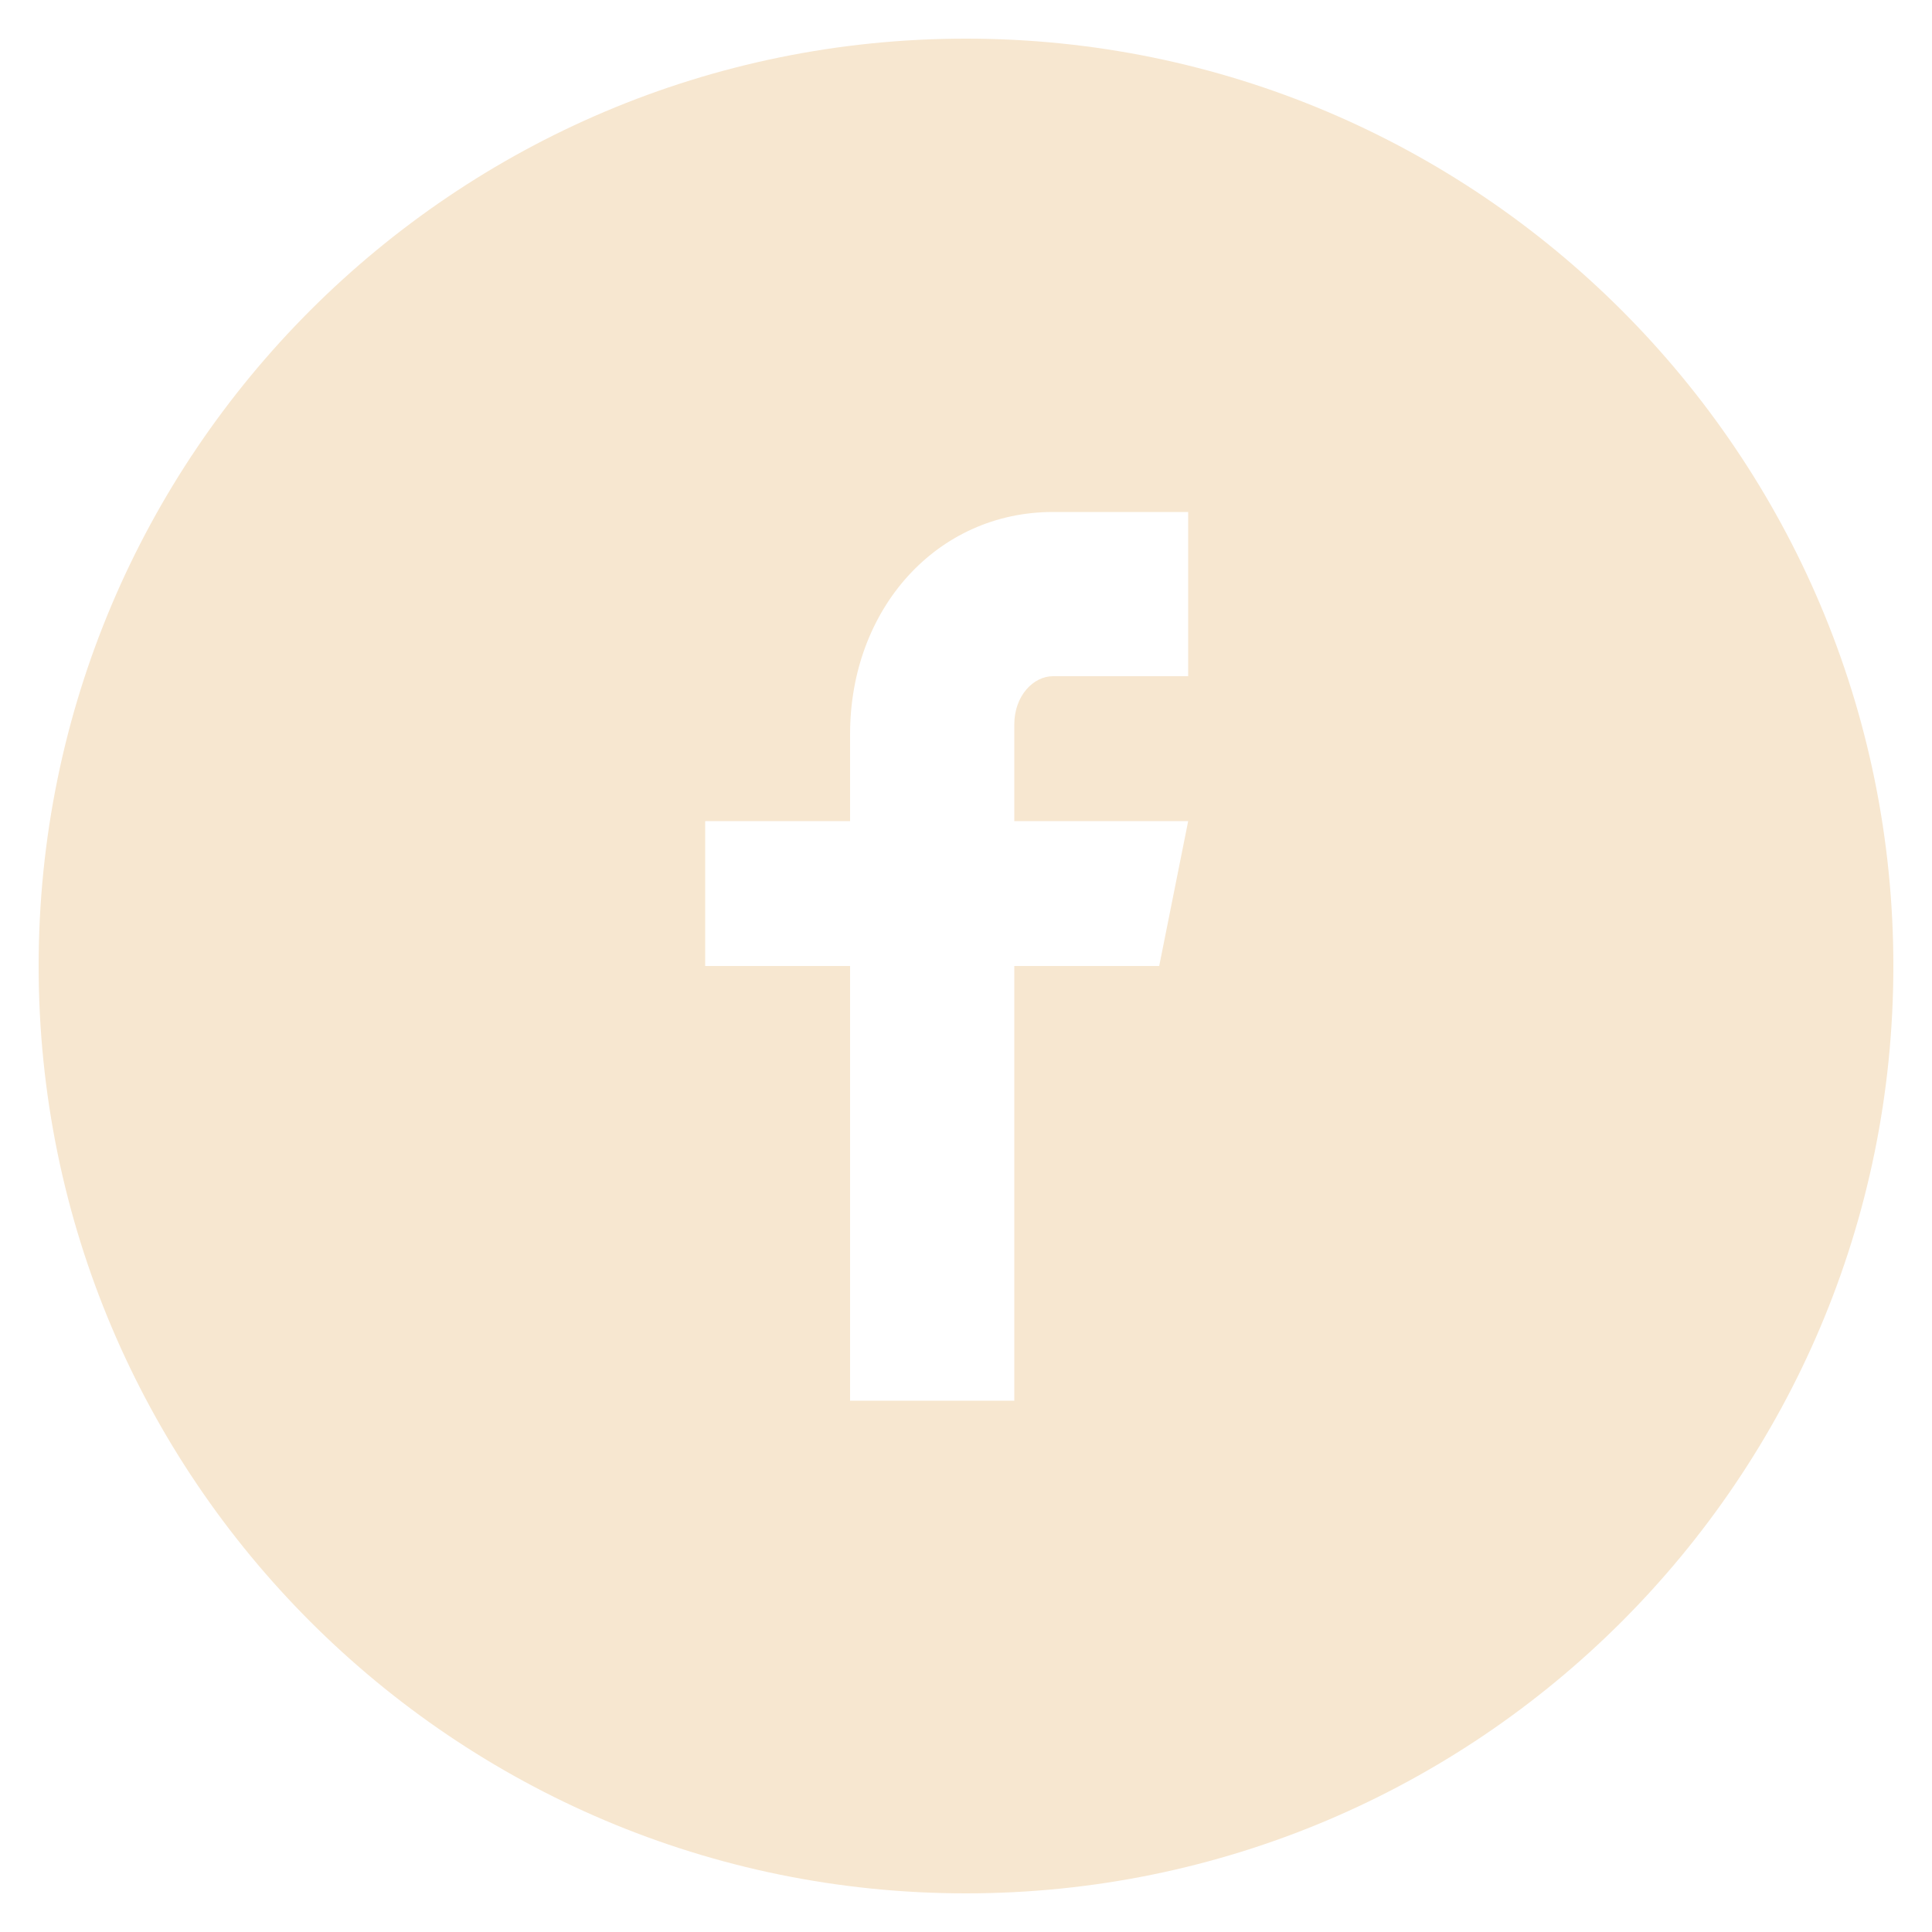 <?xml version="1.0" encoding="utf-8"?>
<!-- Generator: Adobe Illustrator 19.1.0, SVG Export Plug-In . SVG Version: 6.00 Build 0)  -->
<svg version="1.1" id="Facebook_w_x2F__circle" xmlns="http://www.w3.org/2000/svg" xmlns:xlink="http://www.w3.org/1999/xlink"
	 x="0px" y="0px" viewBox="-389 291 20 20" style="enable-background:new -389 291 20 20;" xml:space="preserve">
<style type="text/css">
	.st0{fill:#F7E7D0;}
</style>
<path class="st0" d="M-379,291.4c-5.3,0-9.6,4.3-9.6,9.6s4.3,9.6,9.6,9.6s9.6-4.3,9.6-9.6S-373.7,291.4-379,291.4z M-376.7,298h-1.4
	c-0.2,0-0.4,0.2-0.4,0.5v1h1.8l-0.3,1.5h-1.5v4.5h-1.7v-4.5h-1.5v-1.5h1.5v-0.9c0-1.3,0.9-2.3,2.1-2.3h1.4V298z"/>
</svg>

